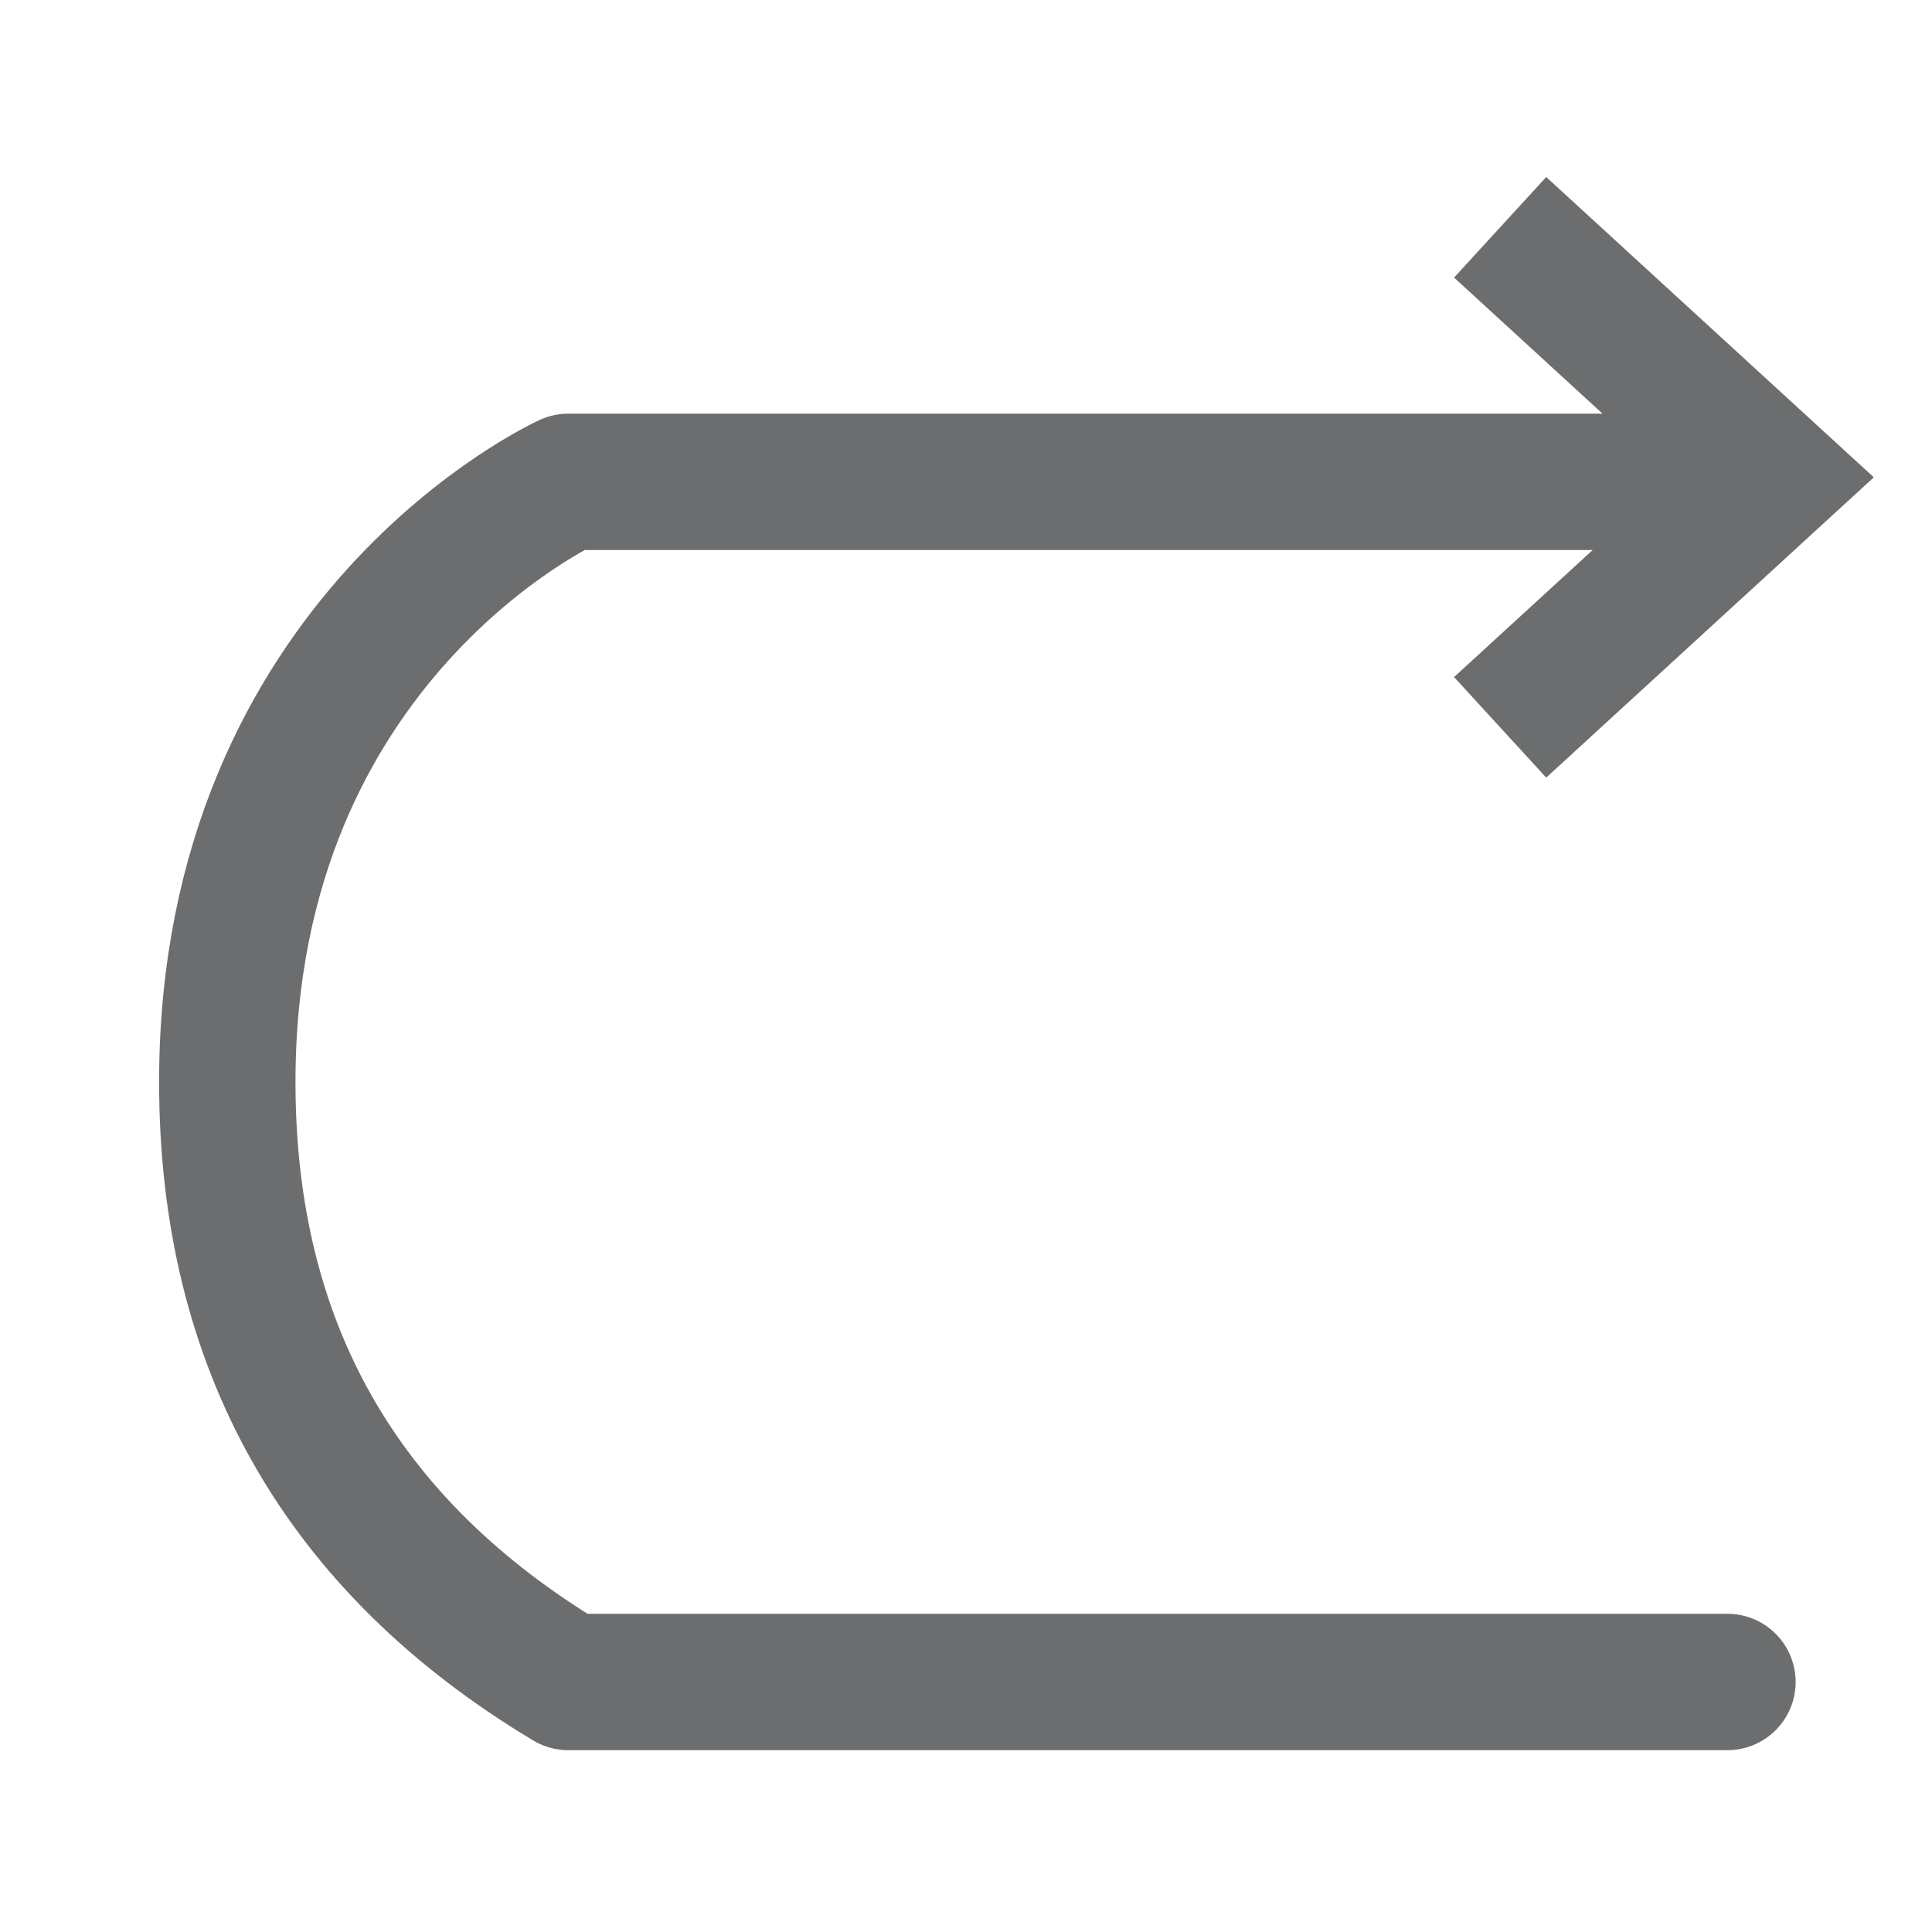 <?xml version="1.0" encoding="utf-8"?>
<!-- Generator: Adobe Illustrator 22.0.1, SVG Export Plug-In . SVG Version: 6.00 Build 0)  -->
<svg version="1.1" id="Layer_1" xmlns="http://www.w3.org/2000/svg" xmlns:xlink="http://www.w3.org/1999/xlink" x="0px" y="0px"
	 viewBox="0 0 42.5 42.5" style="enable-background:new 0 0 42.5 42.5;" xml:space="preserve">
<style type="text/css">
	.st0{fill:none;stroke:#6B6D6F;stroke-width:3;stroke-linecap:round;stroke-linejoin:round;stroke-miterlimit:10;}
	.st1{fill:none;stroke:#6B6D6F;stroke-width:3;stroke-miterlimit:10;}
</style>
<path class="st0" d="M38,37H12.5C7.5,34,5,29.6,5,23.8c0-9.8,7.5-13.2,7.5-13.2H38"/>
<polyline class="st1" points="33,5 39,10.5 33,16 "/>
</svg>

